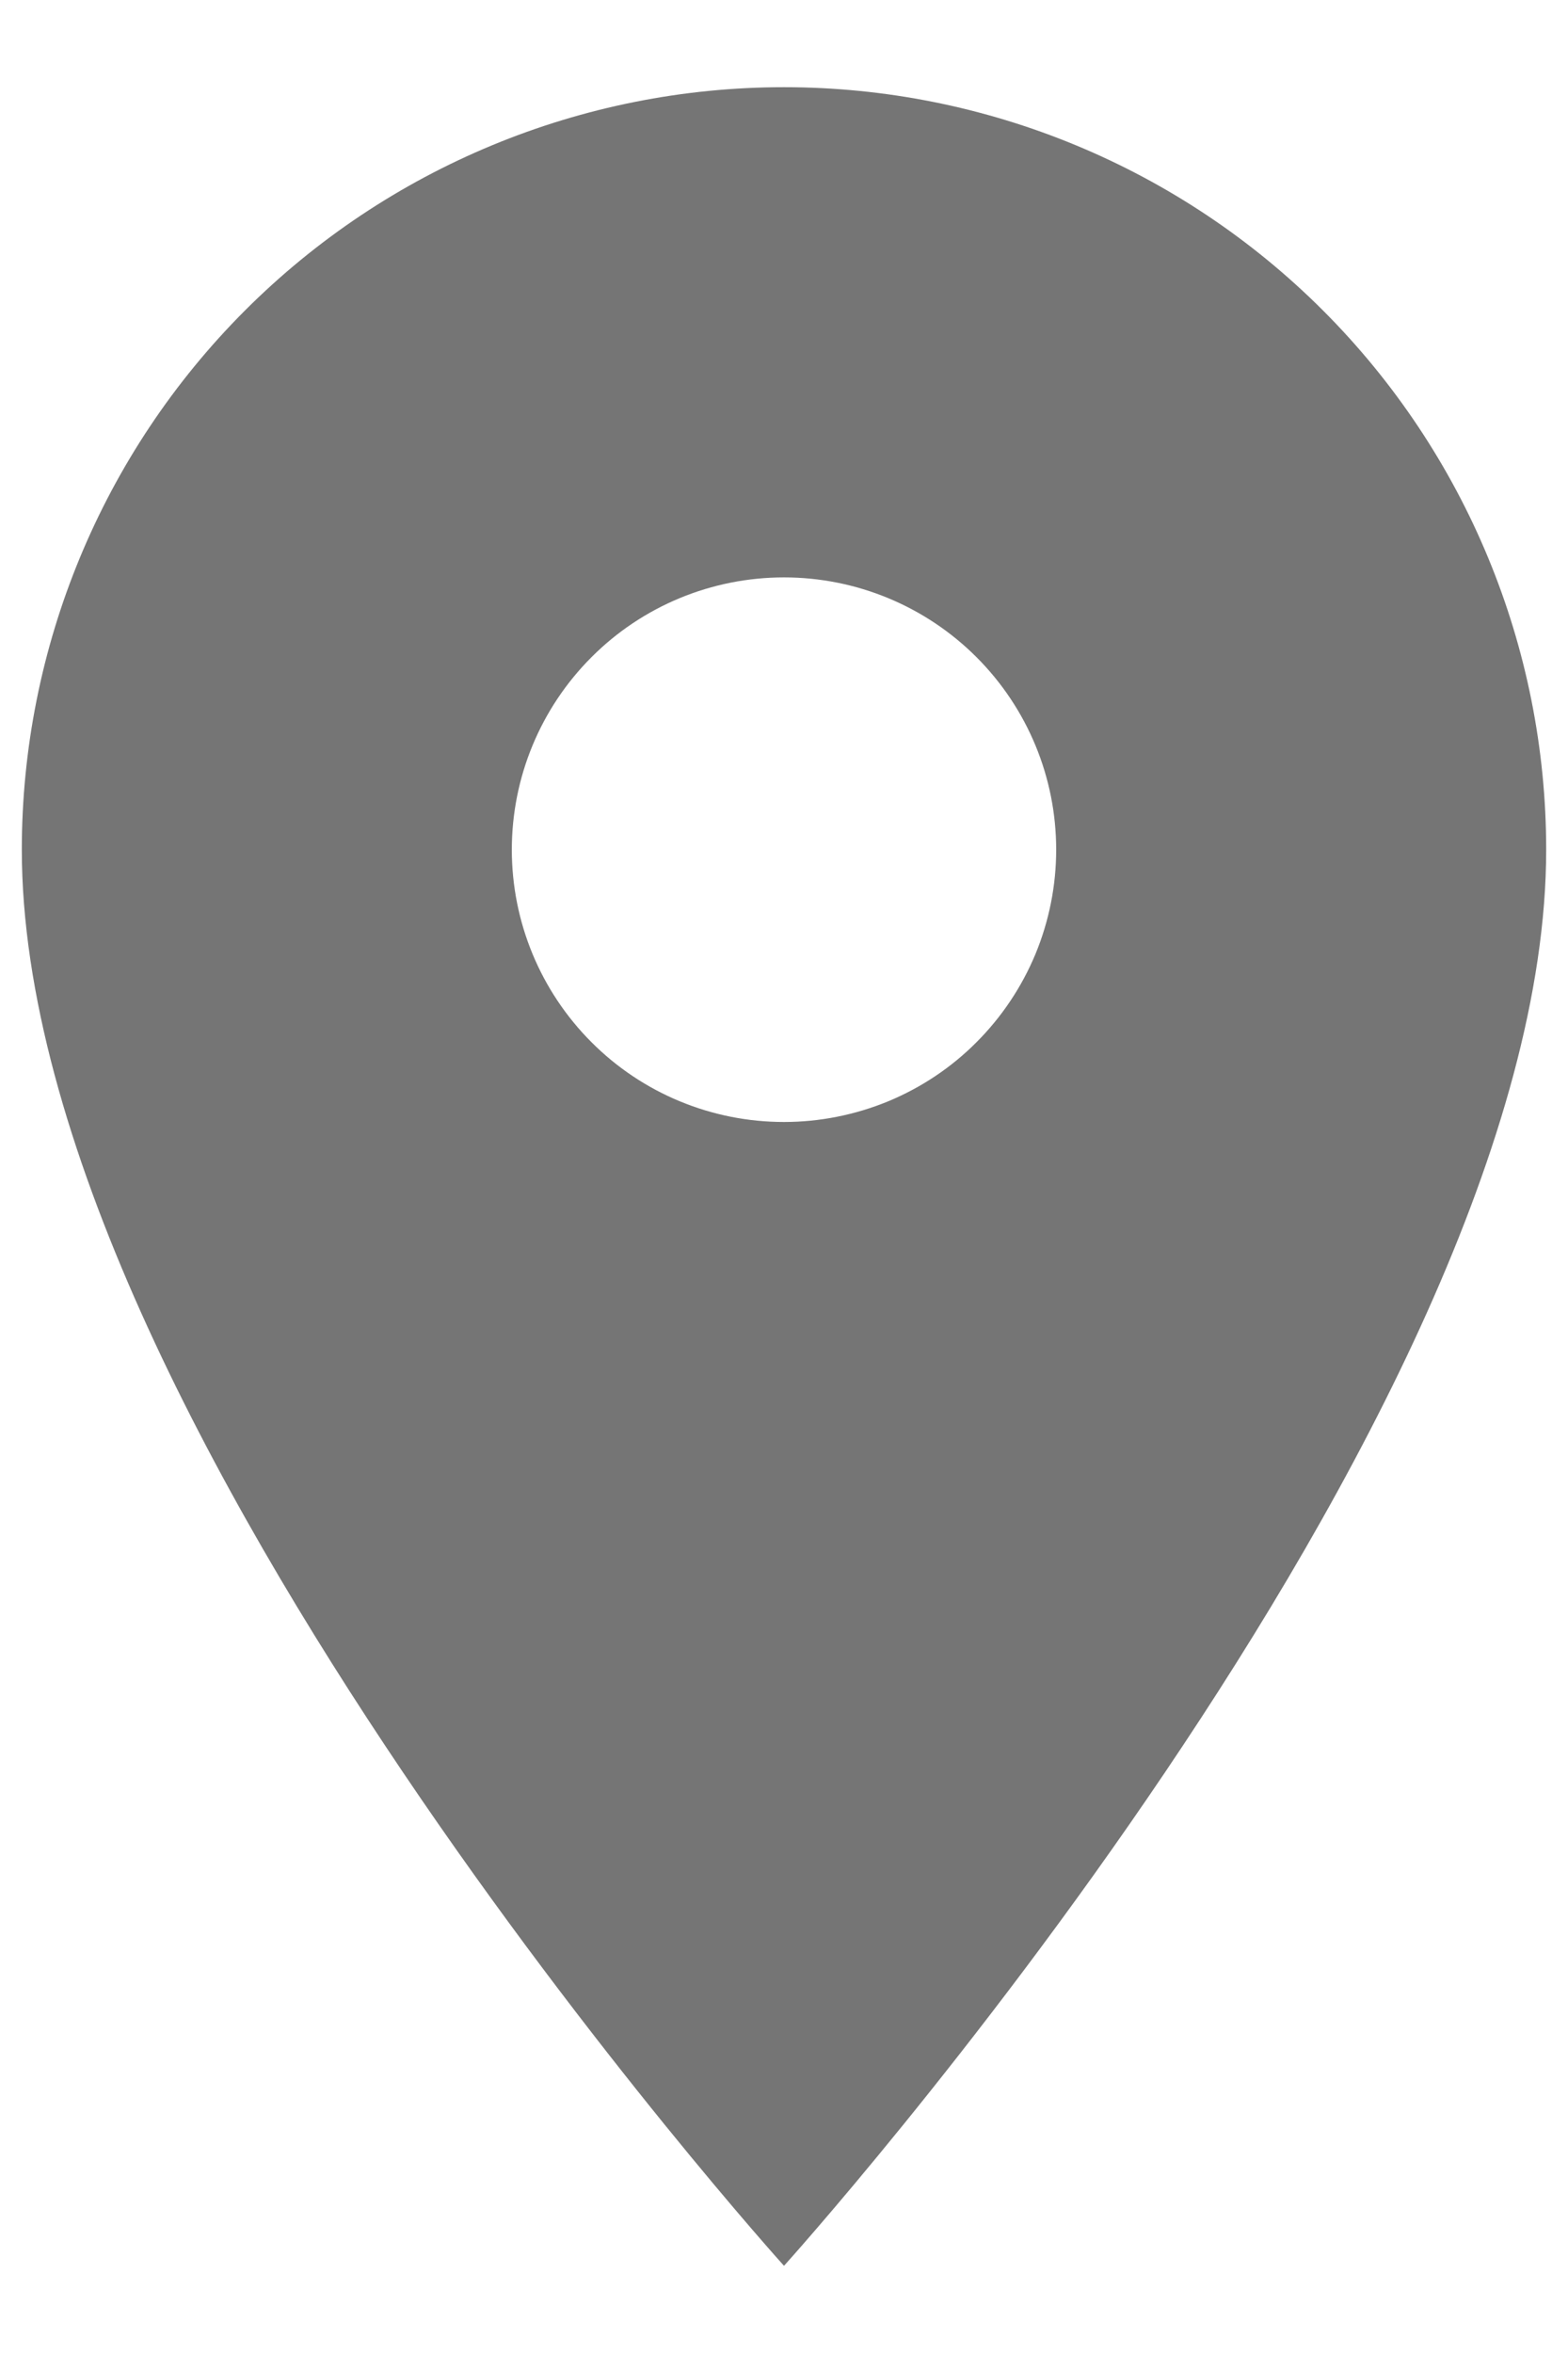 <svg width="12" height="18" viewBox="0 0 12 18" fill="none" xmlns="http://www.w3.org/2000/svg">
<path d="M6 8.583C5.447 8.583 4.917 8.364 4.527 7.973C4.136 7.582 3.917 7.053 3.917 6.5C3.917 5.947 4.136 5.418 4.527 5.027C4.917 4.636 5.447 4.417 6 4.417C6.552 4.417 7.082 4.636 7.473 5.027C7.864 5.418 8.083 5.947 8.083 6.5C8.083 6.774 8.029 7.045 7.925 7.297C7.82 7.55 7.666 7.78 7.473 7.973C7.28 8.167 7.05 8.32 6.797 8.425C6.544 8.529 6.273 8.583 6 8.583ZM6 0.667C4.453 0.667 2.969 1.281 1.875 2.375C0.781 3.469 0.167 4.953 0.167 6.5C0.167 10.875 6 17.333 6 17.333C6 17.333 11.833 10.875 11.833 6.5C11.833 4.953 11.219 3.469 10.125 2.375C9.031 1.281 7.547 0.667 6 0.667Z" fill="#757575"/>
</svg>
